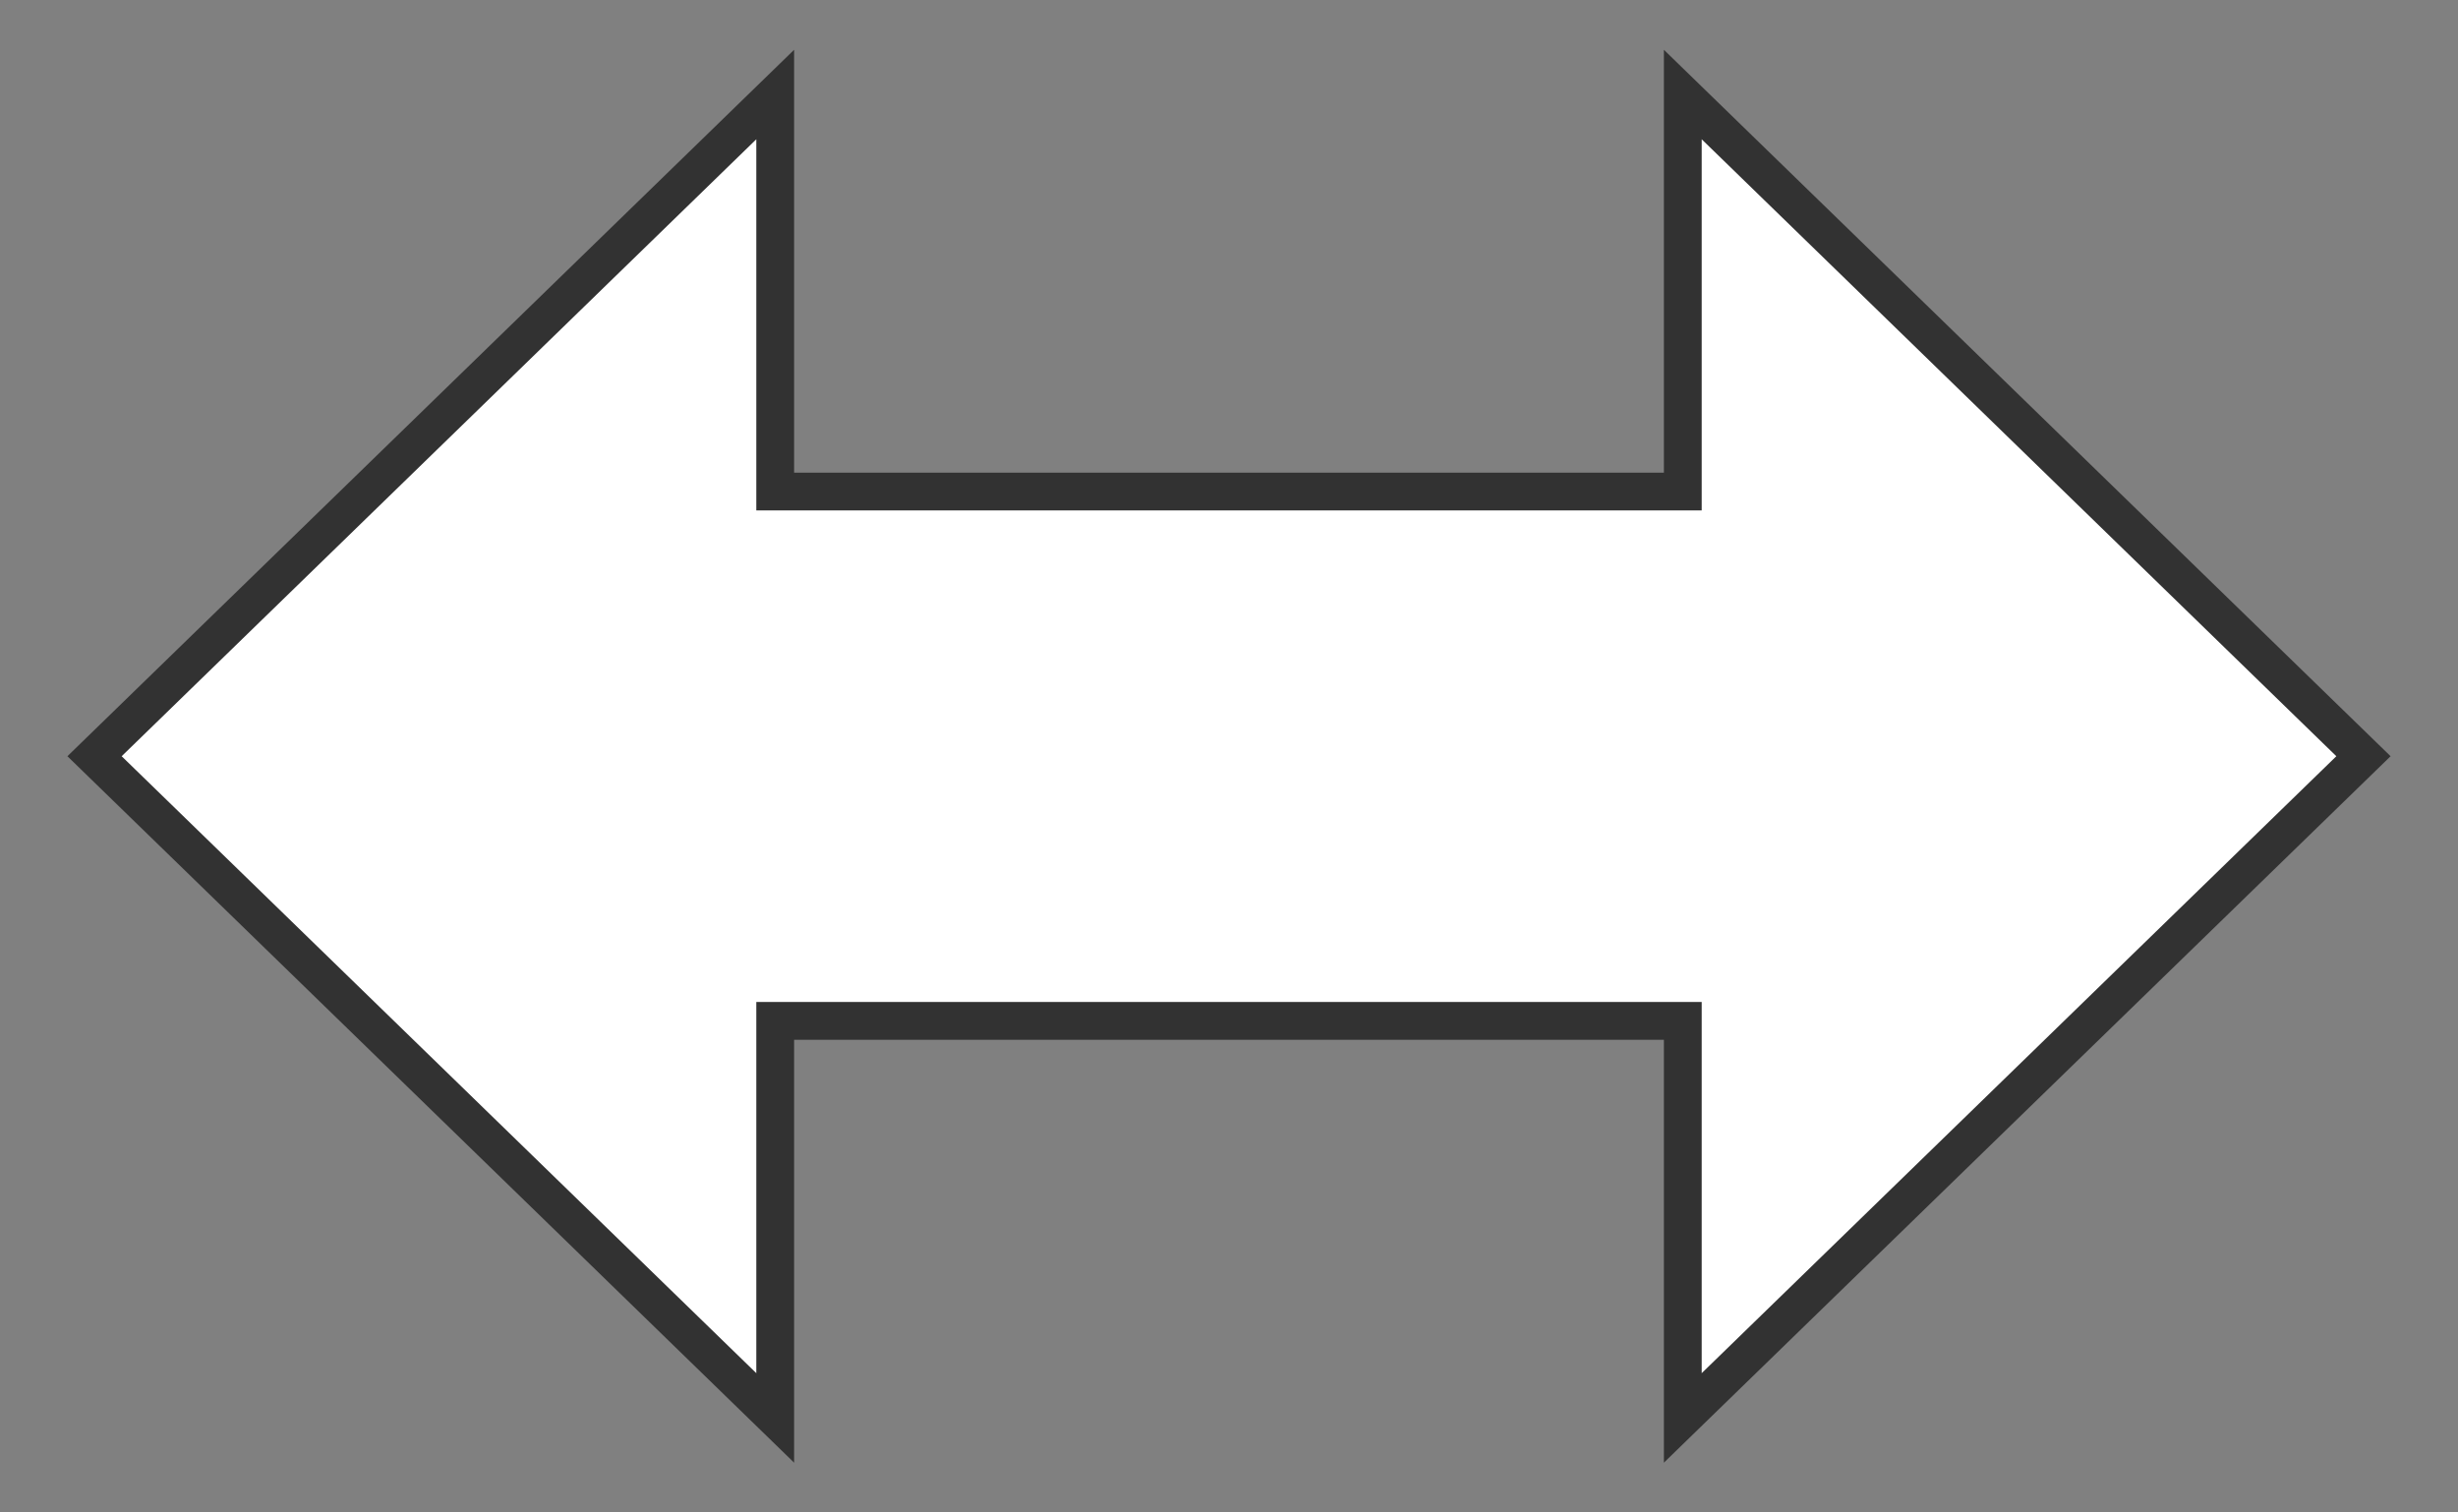 <svg xmlns="http://www.w3.org/2000/svg" version="1.1" xmlns:xlink="http://www.w3.org/1999/xlink" xmlns:svgjs="http://svgjs.dev/svgjs" width="130" height="80" viewbox="0 0 130 80"   shape-rendering="geometricPrecision">
<rect width="100%" height="100%" fill="#808080" stroke="none"/>
<g id="8fffd82ef58a4c9b976b442b29bc0f9a" transform="translate(5, 5) ">
    <path fill="#FFFFFFFF" stroke="#323232FF" stroke-width="2" d="M0 35L36 70L36 49L84 49L84 70L120 35L84 0L84 21L36 21L36 0L0 35Z"/>    
</g>
</svg>